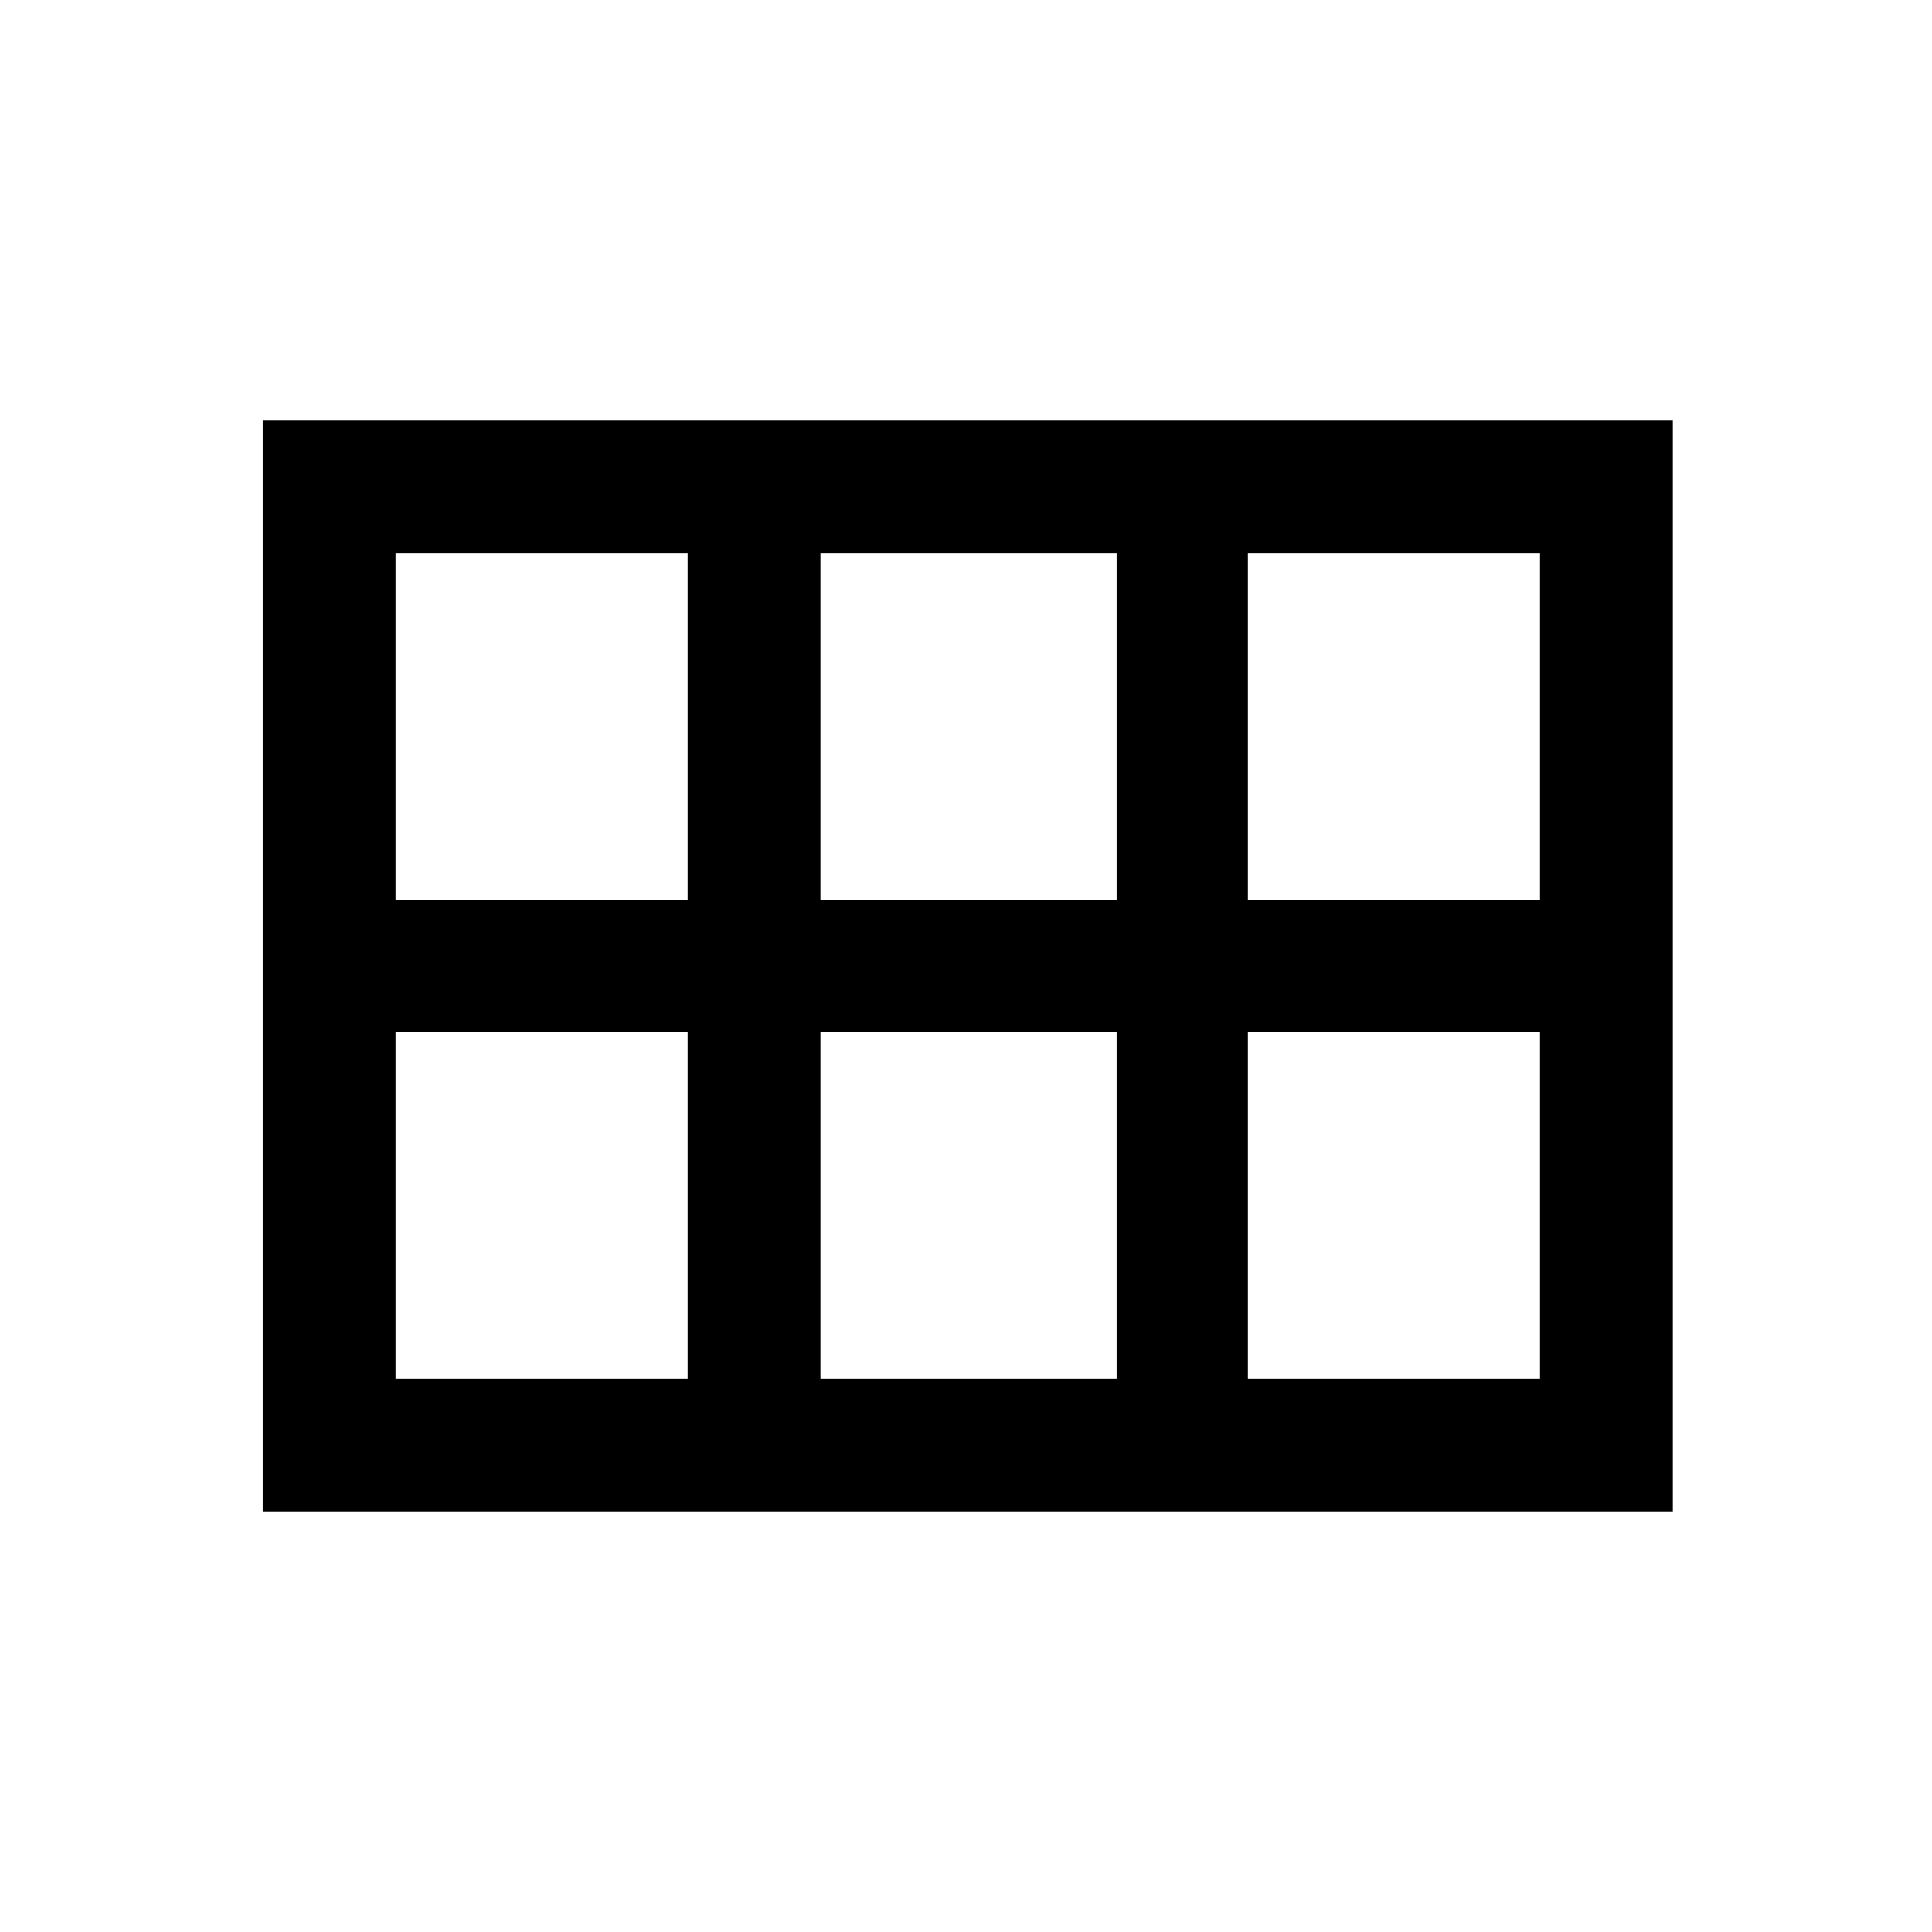 <svg xmlns="http://www.w3.org/2000/svg" height="24" viewBox="0 -960 960 960" width="24"><path d="M620.08-513h145.15v-172H620.08v172Zm-212.39 0h147.16v-172H407.69v172Zm-211.15 0h145.15v-172H196.54v172Zm0 238h145.15v-172H196.54v172Zm211.15 0h147.16v-172H407.69v172Zm212.39 0h145.15v-172H620.08v172Zm-489.54 66v-542h700.69v542H130.54Z"/></svg>